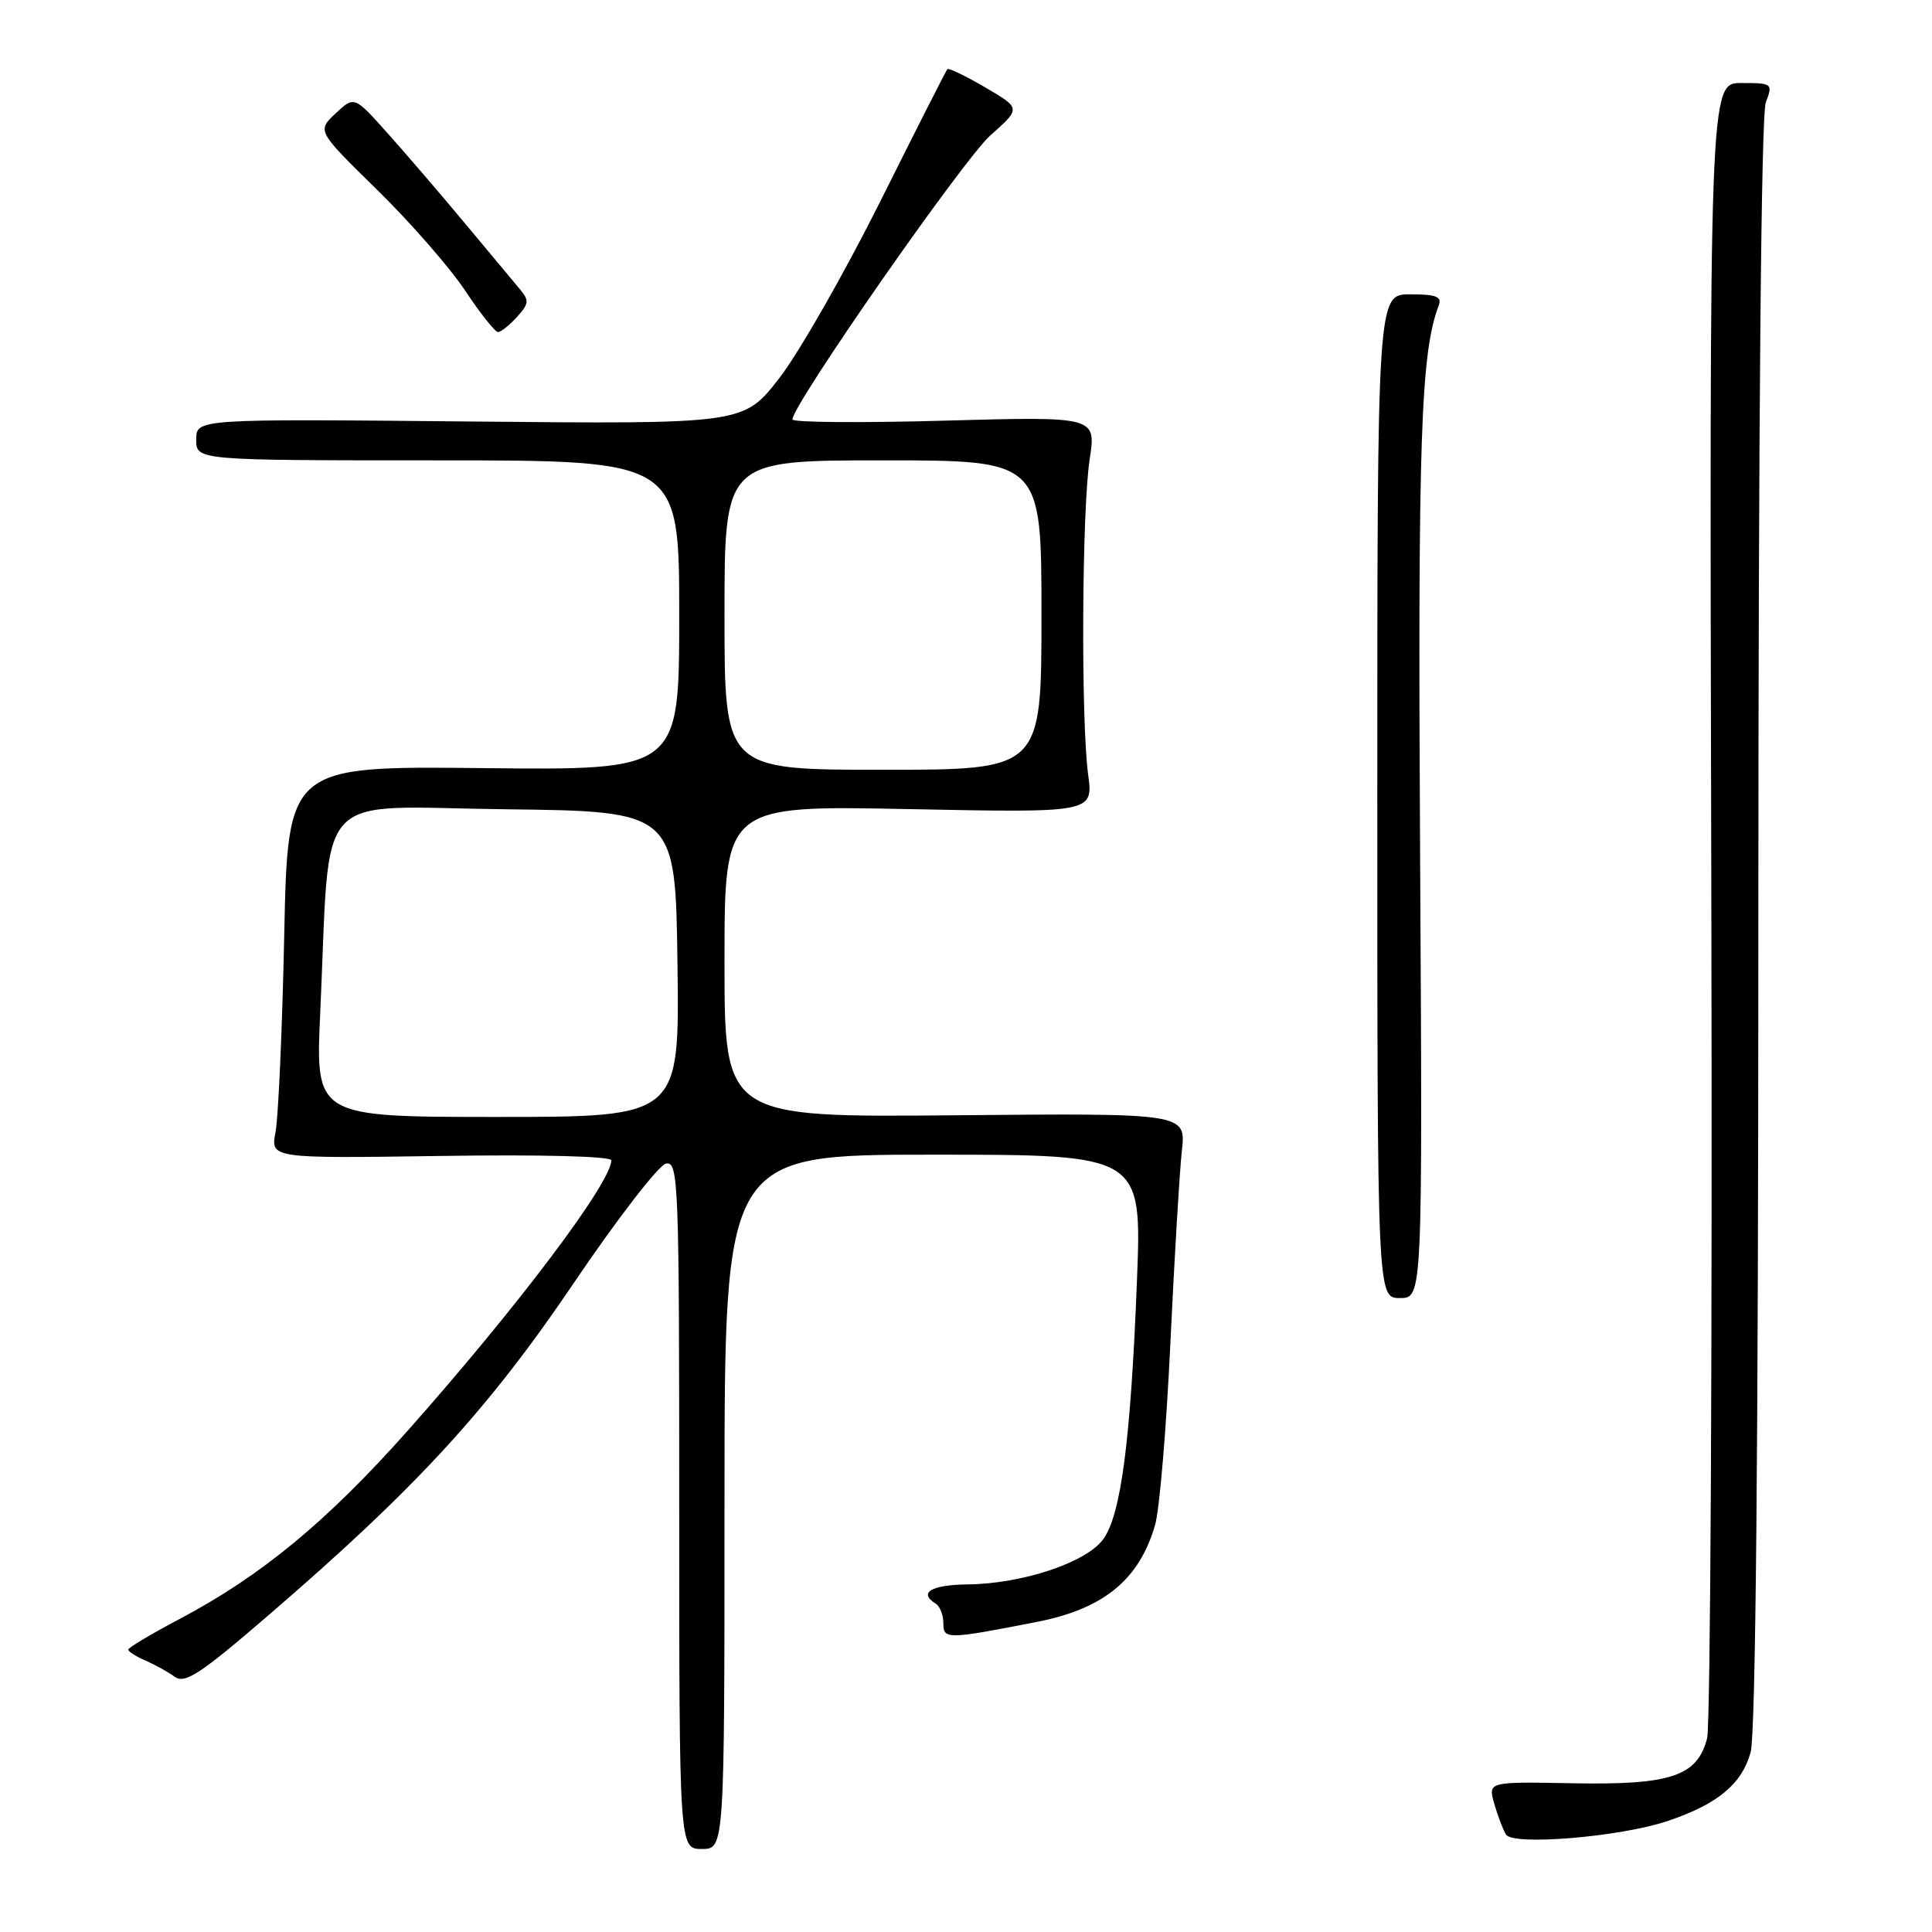 <?xml version="1.0" encoding="UTF-8" standalone="no"?>
<!DOCTYPE svg PUBLIC "-//W3C//DTD SVG 1.1//EN" "http://www.w3.org/Graphics/SVG/1.1/DTD/svg11.dtd" >
<svg xmlns="http://www.w3.org/2000/svg" xmlns:xlink="http://www.w3.org/1999/xlink" version="1.1" viewBox="0 0 256 256">
 <g >
 <path fill="currentColor"
d=" M 96.00 199.00 C 96.00 153.00 96.00 153.00 123.66 153.00 C 151.31 153.00 151.31 153.00 150.65 169.75 C 149.82 190.99 148.53 200.80 146.15 204.00 C 143.87 207.06 135.46 209.86 128.25 209.94 C 123.37 210.00 121.64 211.04 124.00 212.50 C 124.55 212.84 125.00 214.01 125.00 215.10 C 125.00 217.24 125.48 217.24 137.30 214.93 C 146.21 213.20 150.90 209.38 153.04 202.13 C 153.64 200.14 154.55 189.28 155.08 178.00 C 155.61 166.72 156.30 155.25 156.60 152.50 C 157.16 147.50 157.16 147.50 126.58 147.78 C 96.00 148.06 96.00 148.06 96.00 127.39 C 96.00 106.72 96.00 106.72 120.43 107.21 C 144.87 107.70 144.87 107.70 144.18 102.60 C 143.22 95.38 143.35 67.59 144.39 60.84 C 145.25 55.18 145.25 55.18 125.13 55.74 C 114.06 56.05 105.00 55.97 105.00 55.58 C 105.00 53.63 127.71 21.05 131.24 17.93 C 135.28 14.35 135.28 14.35 130.56 11.59 C 127.97 10.07 125.70 8.98 125.53 9.16 C 125.36 9.35 121.34 17.27 116.60 26.77 C 111.85 36.26 105.85 46.77 103.25 50.12 C 98.52 56.20 98.52 56.20 62.26 55.85 C 26.00 55.50 26.00 55.50 26.00 58.25 C 26.00 61.00 26.00 61.00 58.00 61.00 C 90.00 61.00 90.00 61.00 90.00 81.53 C 90.00 102.06 90.00 102.06 64.06 101.78 C 38.13 101.50 38.13 101.50 37.66 124.00 C 37.40 136.38 36.88 148.07 36.51 150.00 C 35.84 153.50 35.84 153.50 58.42 153.17 C 71.88 152.97 81.00 153.21 81.00 153.76 C 81.00 156.69 68.55 173.21 54.05 189.54 C 43.33 201.61 34.57 208.84 23.75 214.55 C 20.04 216.51 17.00 218.32 17.00 218.58 C 17.00 218.84 18.01 219.49 19.25 220.02 C 20.49 220.56 22.24 221.52 23.13 222.17 C 24.51 223.16 26.49 221.86 35.63 213.98 C 55.13 197.18 64.68 186.79 76.03 170.01 C 81.79 161.49 87.29 154.37 88.25 154.18 C 89.90 153.87 90.00 156.56 90.00 199.43 C 90.00 245.00 90.00 245.00 93.00 245.00 C 96.00 245.00 96.00 245.00 96.00 199.00 Z  M 220.98 241.29 C 227.59 239.06 230.79 236.41 231.96 232.21 C 232.64 229.77 232.99 192.05 232.99 122.32 C 233.00 55.76 233.36 15.17 233.98 13.57 C 234.93 11.06 234.85 11.00 230.73 11.00 C 226.50 11.00 226.50 11.00 226.76 119.08 C 226.90 178.52 226.65 228.58 226.20 230.33 C 224.90 235.37 221.40 236.54 208.33 236.29 C 197.16 236.08 197.16 236.08 198.00 239.01 C 198.46 240.62 199.16 242.45 199.55 243.09 C 200.48 244.59 214.74 243.40 220.98 241.29 Z  M 188.17 113.36 C 187.86 58.30 188.26 46.71 190.63 40.51 C 191.10 39.31 190.33 39.00 186.86 39.00 C 182.50 39.00 182.50 39.00 182.50 105.50 C 182.50 172.00 182.50 172.00 185.50 172.00 C 188.50 172.00 188.50 172.00 188.17 113.36 Z  M 68.50 42.00 C 70.11 40.22 70.15 39.81 68.83 38.25 C 68.02 37.29 64.73 33.35 61.53 29.50 C 58.32 25.65 53.73 20.30 51.32 17.61 C 46.94 12.71 46.94 12.71 44.47 15.03 C 42.00 17.34 42.00 17.34 49.99 25.17 C 54.39 29.48 59.62 35.48 61.63 38.50 C 63.64 41.53 65.60 44.00 65.99 44.00 C 66.37 44.00 67.50 43.10 68.50 42.00 Z  M 42.43 134.25 C 43.82 103.97 41.15 106.93 66.85 107.23 C 89.50 107.50 89.50 107.50 89.77 127.75 C 90.04 148.00 90.04 148.00 65.92 148.00 C 41.80 148.00 41.80 148.00 42.43 134.25 Z  M 96.00 81.50 C 96.00 61.00 96.00 61.00 117.00 61.00 C 138.00 61.00 138.00 61.00 138.00 81.50 C 138.00 102.00 138.00 102.00 117.00 102.00 C 96.00 102.00 96.00 102.00 96.00 81.50 Z "/>
</g>
</svg>